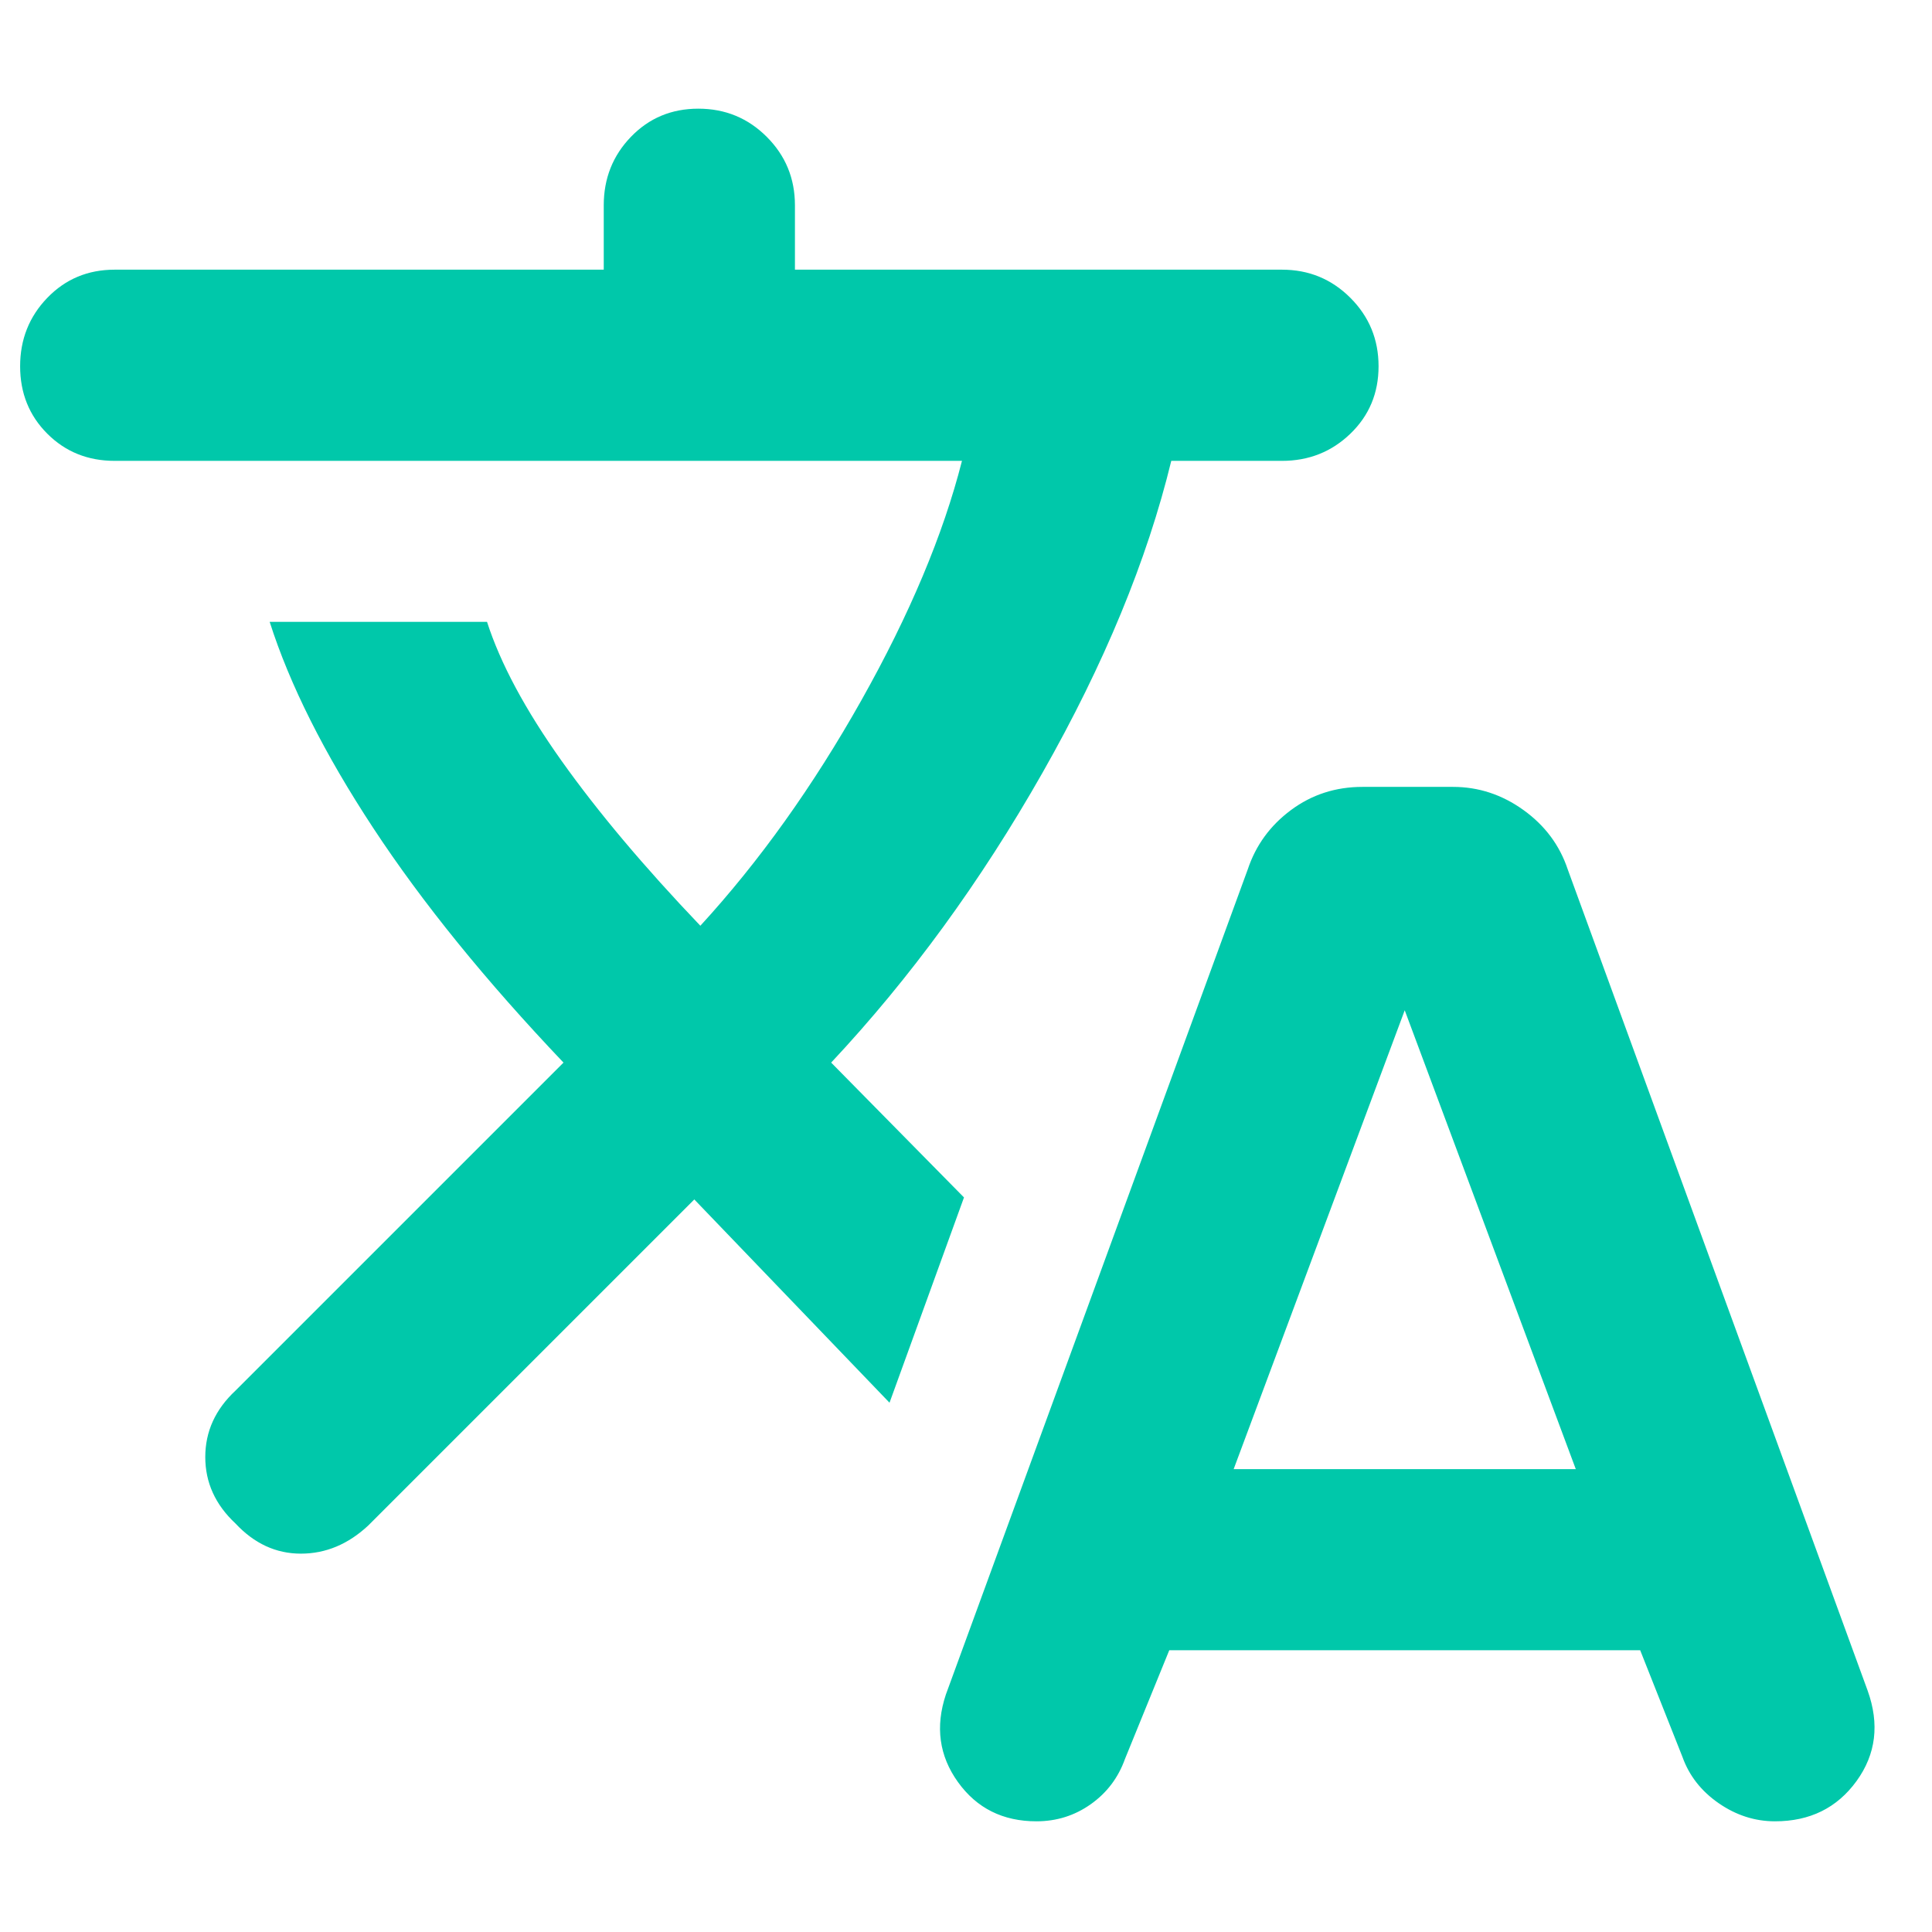 <svg fill="rgb(0,200,170)" xmlns="http://www.w3.org/2000/svg" height="48" viewBox="0 -960 960 960" width="48"><path d="m581-140-22 54q-5 14-17 22.5T515-55q-25 0-39-19.5t-6-43.5l150-410q6-18 21.5-29.5T677-569h45q19 0 35 11.5t22 29.5l149 408q9 25-5.5 45T882-55q-15 0-28-9t-18-23l-21-53H581ZM345-364 183-202q-15 14-33.5 14T117-203q-15-14-15-33t15-33l163-163q-58-61-94.5-116.5T134-651h108q10 31 37 69t69 82q44-48 80-112t50-119H57q-20 0-33.5-13.5T10-778q0-20 13.5-34T57-826h243v-32q0-20 13.5-34t33.5-14q20 0 34 14t14 34v32h242q20 0 34 14t14 34q0 20-14 33.5T637-731h-55q-18 74-64 155T413-432l66 67-37 102-97-101Zm268 134h170l-85-228-85 228Z"/></svg>
